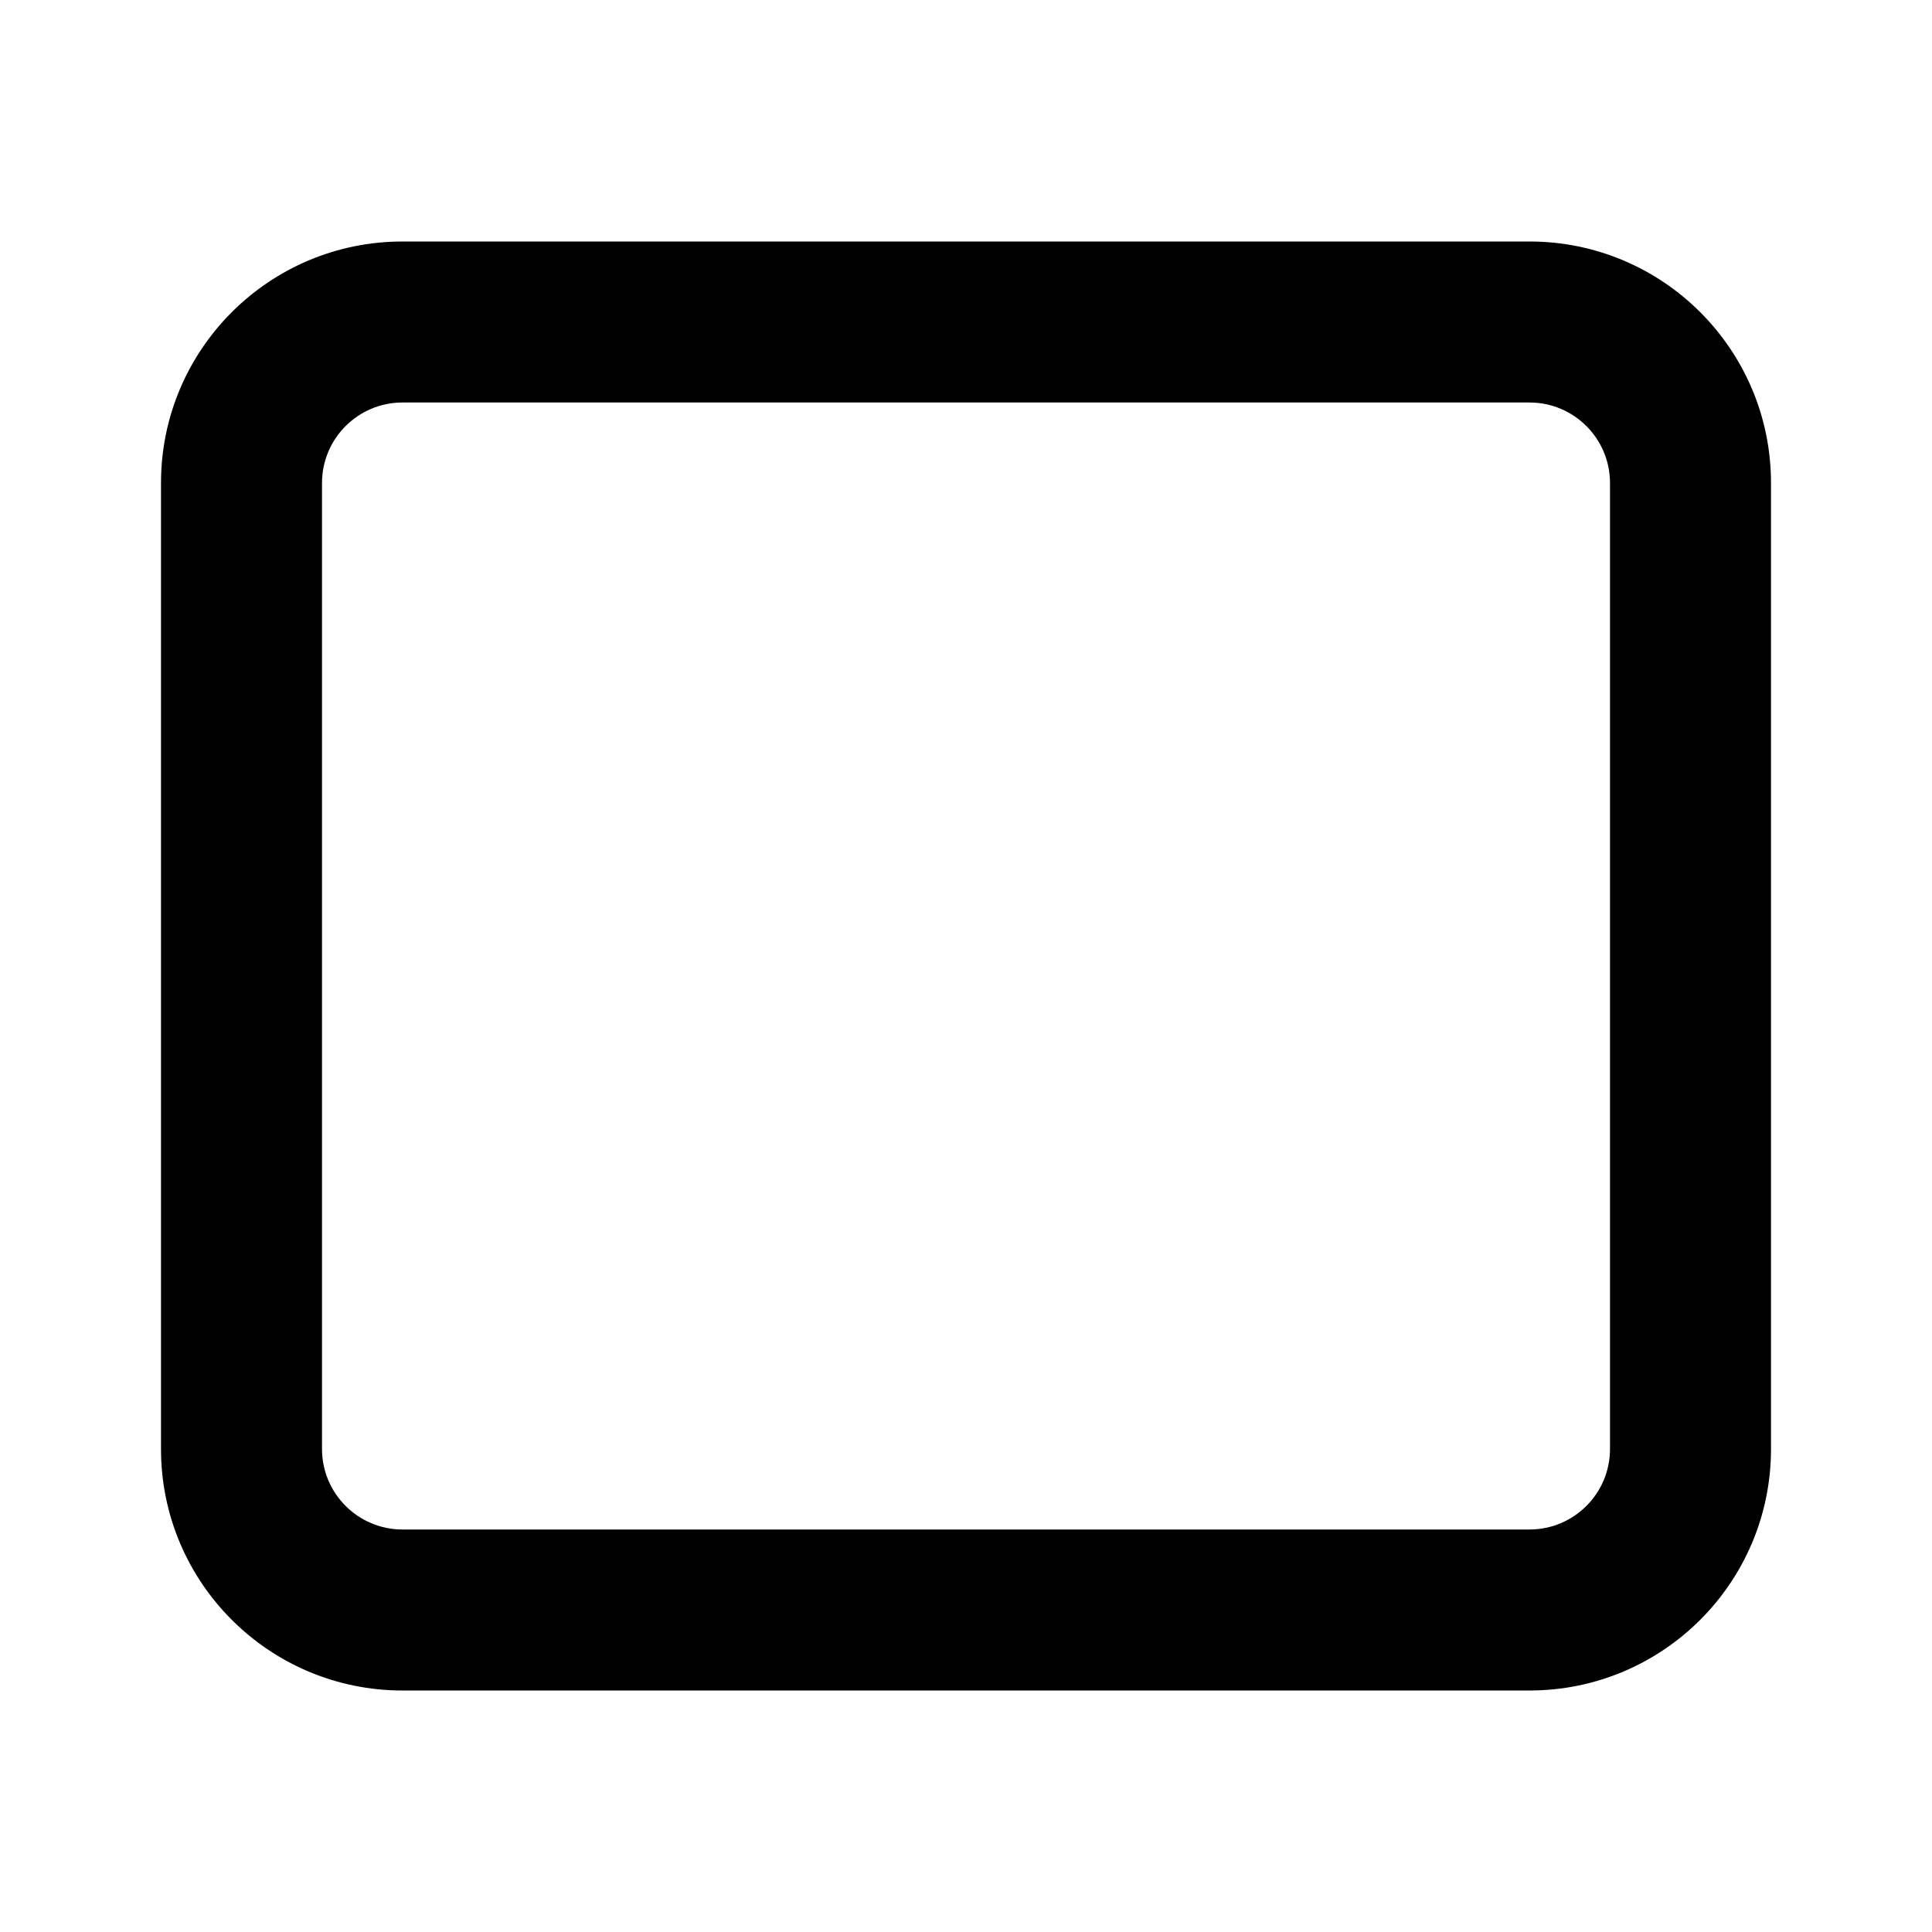 <svg viewBox="0 0 24 24" version="1.1" xmlns="http://www.w3.org/2000/svg" xmlns:xlink="http://www.w3.org/1999/xlink">
    <path d="M5,5 C4.448,5 4,5.448 4,6 L4,18 C4,18.552 4.448,19 5,19 L19,19 C19.552,19 20,18.552 20,18 L20,6 C20,5.448 19.552,5 19,5 L5,5 Z M5,3 L19,3 C20.657,3 22,4.343 22,6 L22,18 C22,19.657 20.657,21 19,21 L5,21 C3.343,21 2,19.657 2,18 L2,6 C2,4.343 3.343,3 5,3 Z" id="Icon_ImageOriginal" ></path>
</svg>
